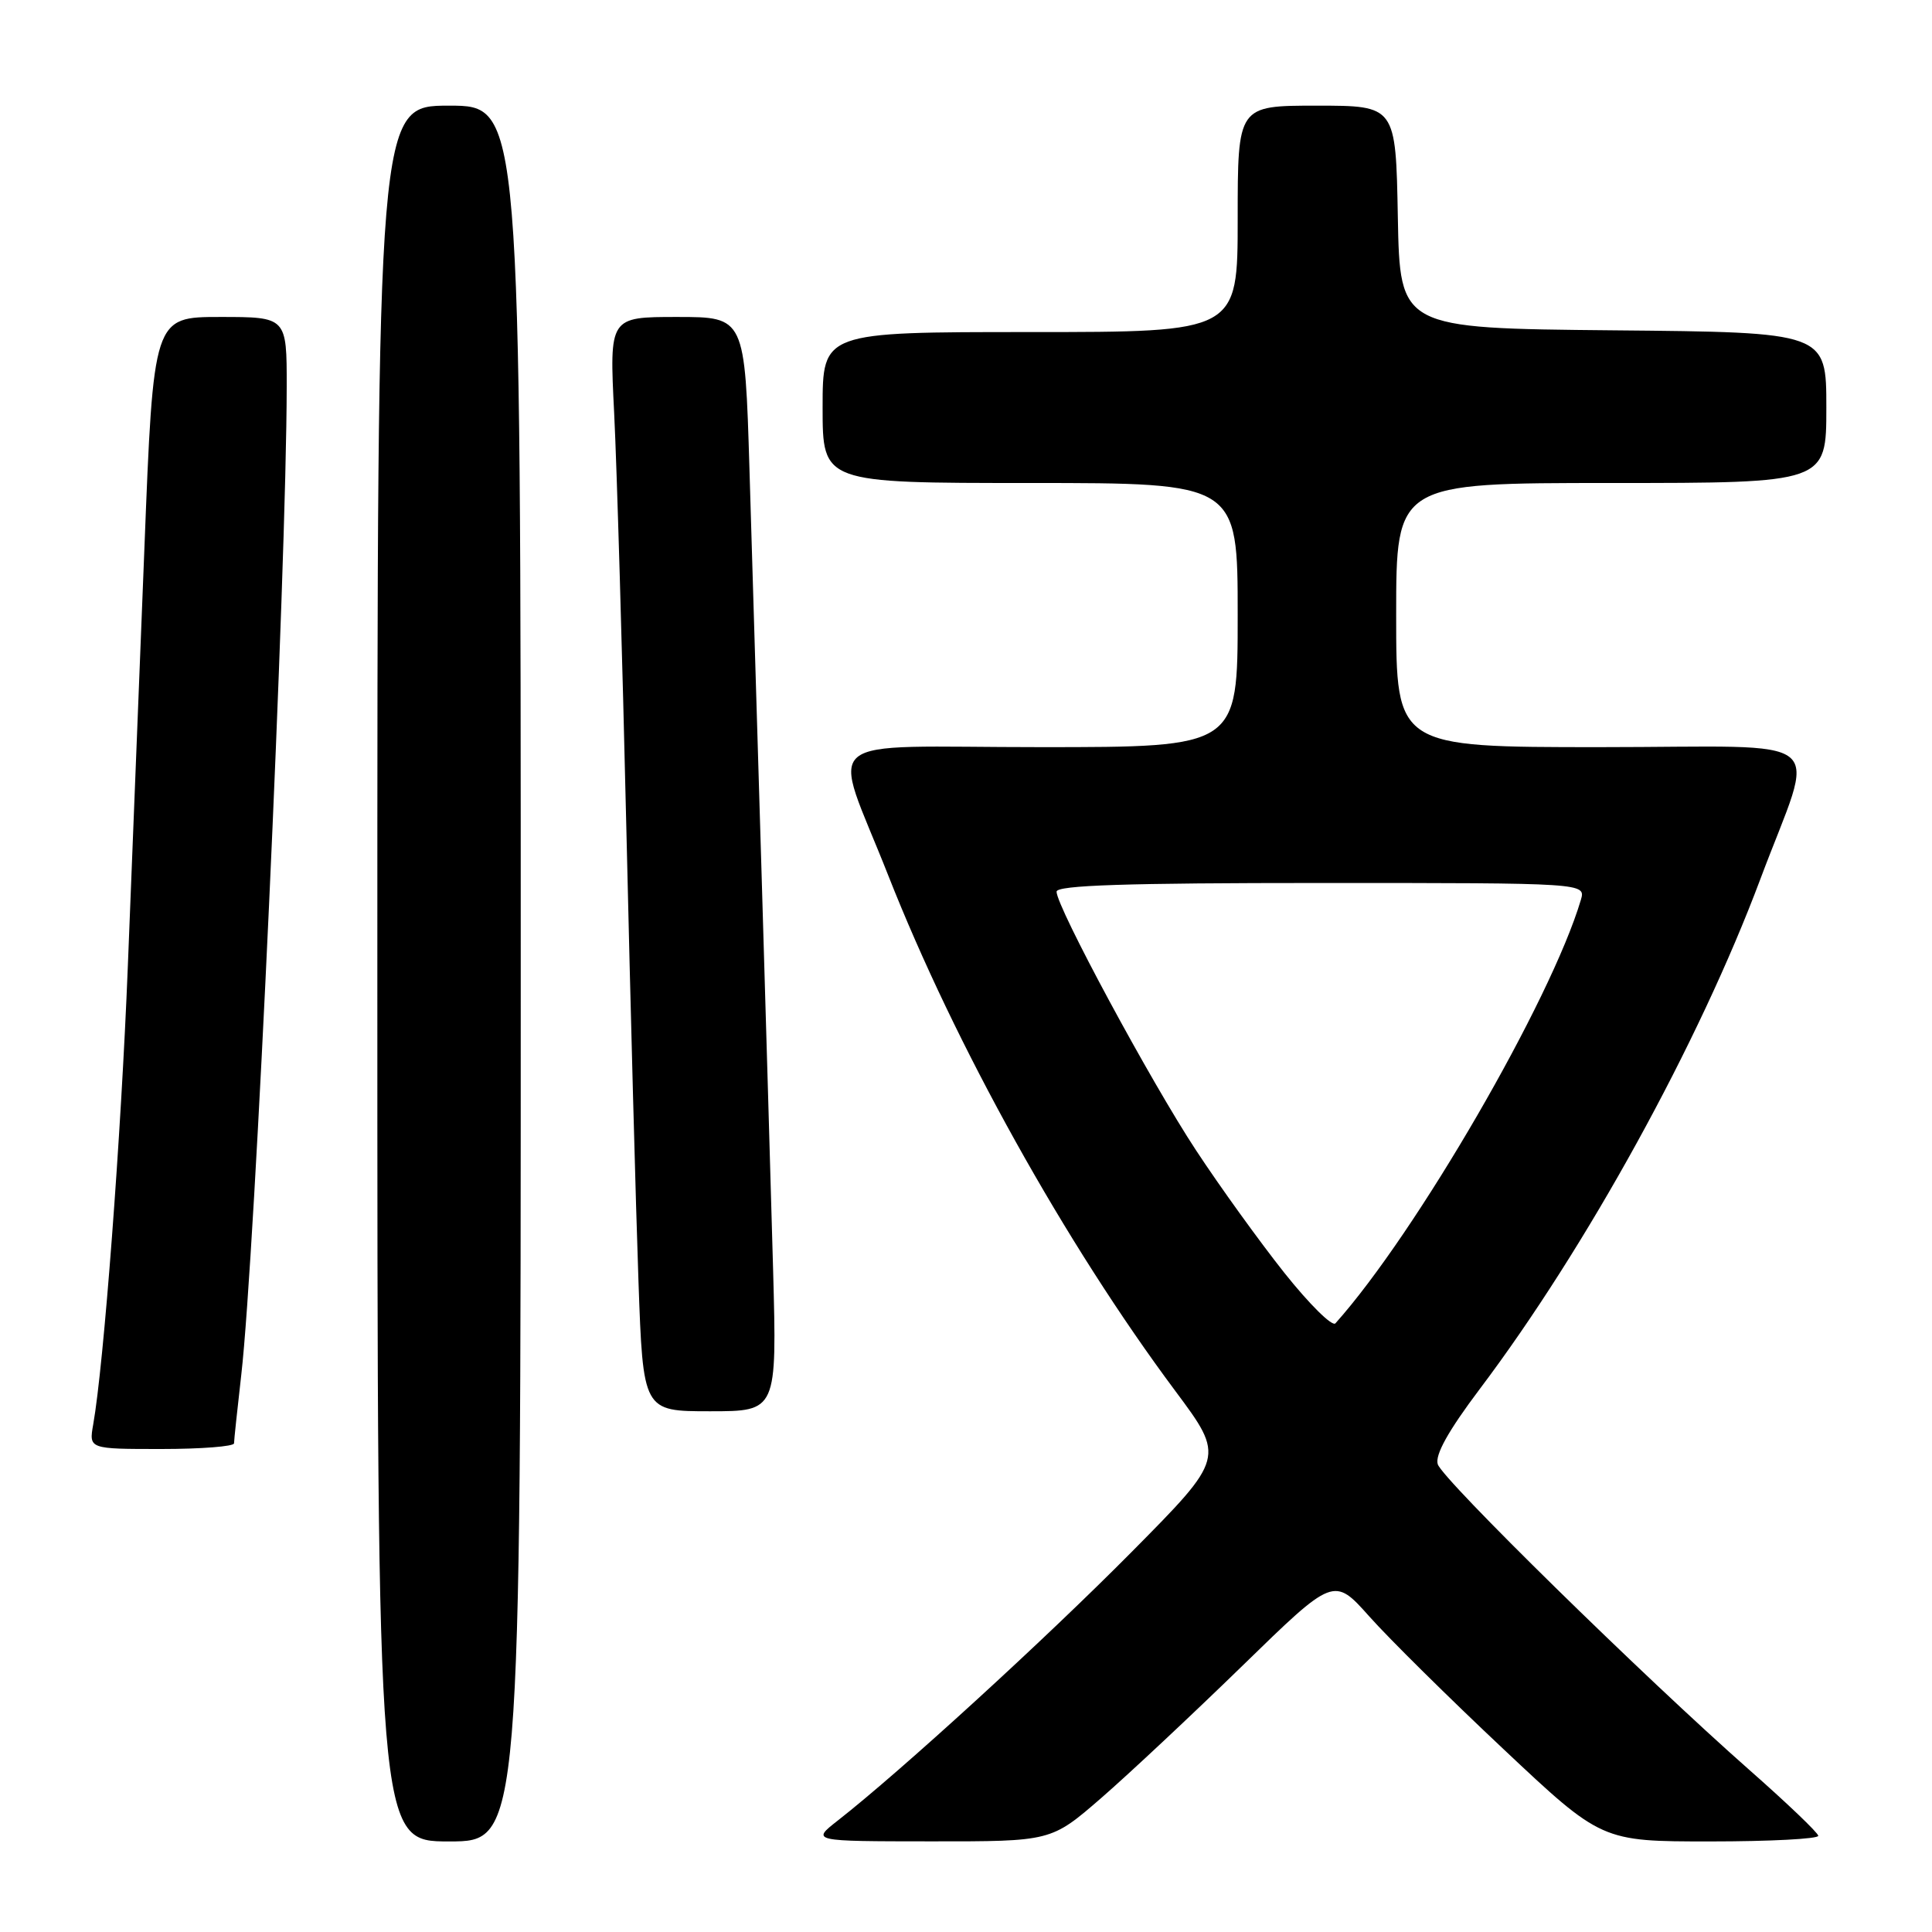 <?xml version="1.0" encoding="UTF-8" standalone="no"?>
<!DOCTYPE svg PUBLIC "-//W3C//DTD SVG 1.1//EN" "http://www.w3.org/Graphics/SVG/1.1/DTD/svg11.dtd" >
<svg xmlns="http://www.w3.org/2000/svg" xmlns:xlink="http://www.w3.org/1999/xlink" version="1.1" viewBox="0 0 256 256">
 <g >
 <path fill="currentColor"
d=" M 69.00 129.00 C 69.00 14.00 69.00 14.00 59.50 14.00 C 50.00 14.00 50.00 14.00 50.00 129.00 C 50.00 244.00 50.00 244.00 59.50 244.00 C 69.00 244.00 69.00 244.00 69.00 129.00 Z  M 145.89 238.27 C 149.53 235.11 157.95 227.22 164.62 220.73 C 176.74 208.92 176.74 208.92 181.46 214.21 C 184.05 217.12 192.03 225.01 199.20 231.75 C 212.22 244.00 212.22 244.00 226.61 244.00 C 234.53 244.00 240.97 243.66 240.93 243.25 C 240.89 242.84 236.77 238.90 231.77 234.50 C 217.80 222.18 191.15 196.05 190.51 194.02 C 190.12 192.80 191.90 189.60 196.04 184.10 C 210.21 165.31 225.12 138.20 233.25 116.50 C 240.64 96.76 243.37 99.00 212.02 99.00 C 185.00 99.00 185.00 99.00 185.00 81.50 C 185.00 64.00 185.00 64.00 213.50 64.00 C 242.00 64.00 242.00 64.00 242.00 54.02 C 242.00 44.03 242.00 44.03 213.75 43.77 C 185.50 43.50 185.50 43.50 185.22 28.75 C 184.95 14.00 184.95 14.00 174.47 14.00 C 164.00 14.00 164.00 14.00 164.00 29.00 C 164.00 44.00 164.00 44.00 136.50 44.00 C 109.00 44.00 109.00 44.00 109.00 54.00 C 109.00 64.00 109.00 64.00 136.50 64.00 C 164.00 64.00 164.00 64.00 164.00 81.50 C 164.00 99.00 164.00 99.00 137.89 99.00 C 107.61 99.00 110.16 96.86 117.69 115.98 C 126.57 138.53 141.16 164.75 155.72 184.29 C 162.32 193.15 162.32 193.15 149.91 205.68 C 138.44 217.26 119.30 234.75 111.00 241.24 C 107.50 243.98 107.50 243.98 123.39 243.99 C 139.28 244.00 139.28 244.00 145.89 238.27 Z  M 31.01 191.25 C 31.01 190.84 31.45 186.75 31.97 182.17 C 33.79 166.40 37.96 75.50 37.99 51.25 C 38.00 42.00 38.00 42.00 29.17 42.00 C 20.33 42.00 20.33 42.00 19.13 72.75 C 18.46 89.66 17.48 114.53 16.94 128.00 C 16.05 150.52 13.75 180.88 12.35 188.75 C 11.78 192.00 11.78 192.00 21.39 192.00 C 26.67 192.00 31.00 191.66 31.01 191.25 Z  M 102.44 168.25 C 102.15 157.94 101.47 134.43 100.92 116.00 C 100.36 97.57 99.64 73.39 99.31 62.25 C 98.70 42.00 98.70 42.00 89.72 42.00 C 80.74 42.00 80.74 42.00 81.38 54.75 C 81.73 61.76 82.46 86.62 83.00 110.00 C 83.54 133.38 84.26 160.26 84.60 169.75 C 85.21 187.00 85.21 187.00 94.08 187.00 C 102.95 187.00 102.95 187.00 102.44 168.25 Z  M 170.21 168.69 C 166.92 164.55 161.64 157.23 158.48 152.42 C 152.49 143.33 140.00 120.17 140.00 118.15 C 140.00 117.30 149.23 117.00 175.07 117.00 C 210.13 117.00 210.13 117.00 209.47 119.25 C 205.51 132.57 187.65 163.39 176.95 175.35 C 176.53 175.82 173.50 172.82 170.21 168.69 Z "/>
</g>
</svg>